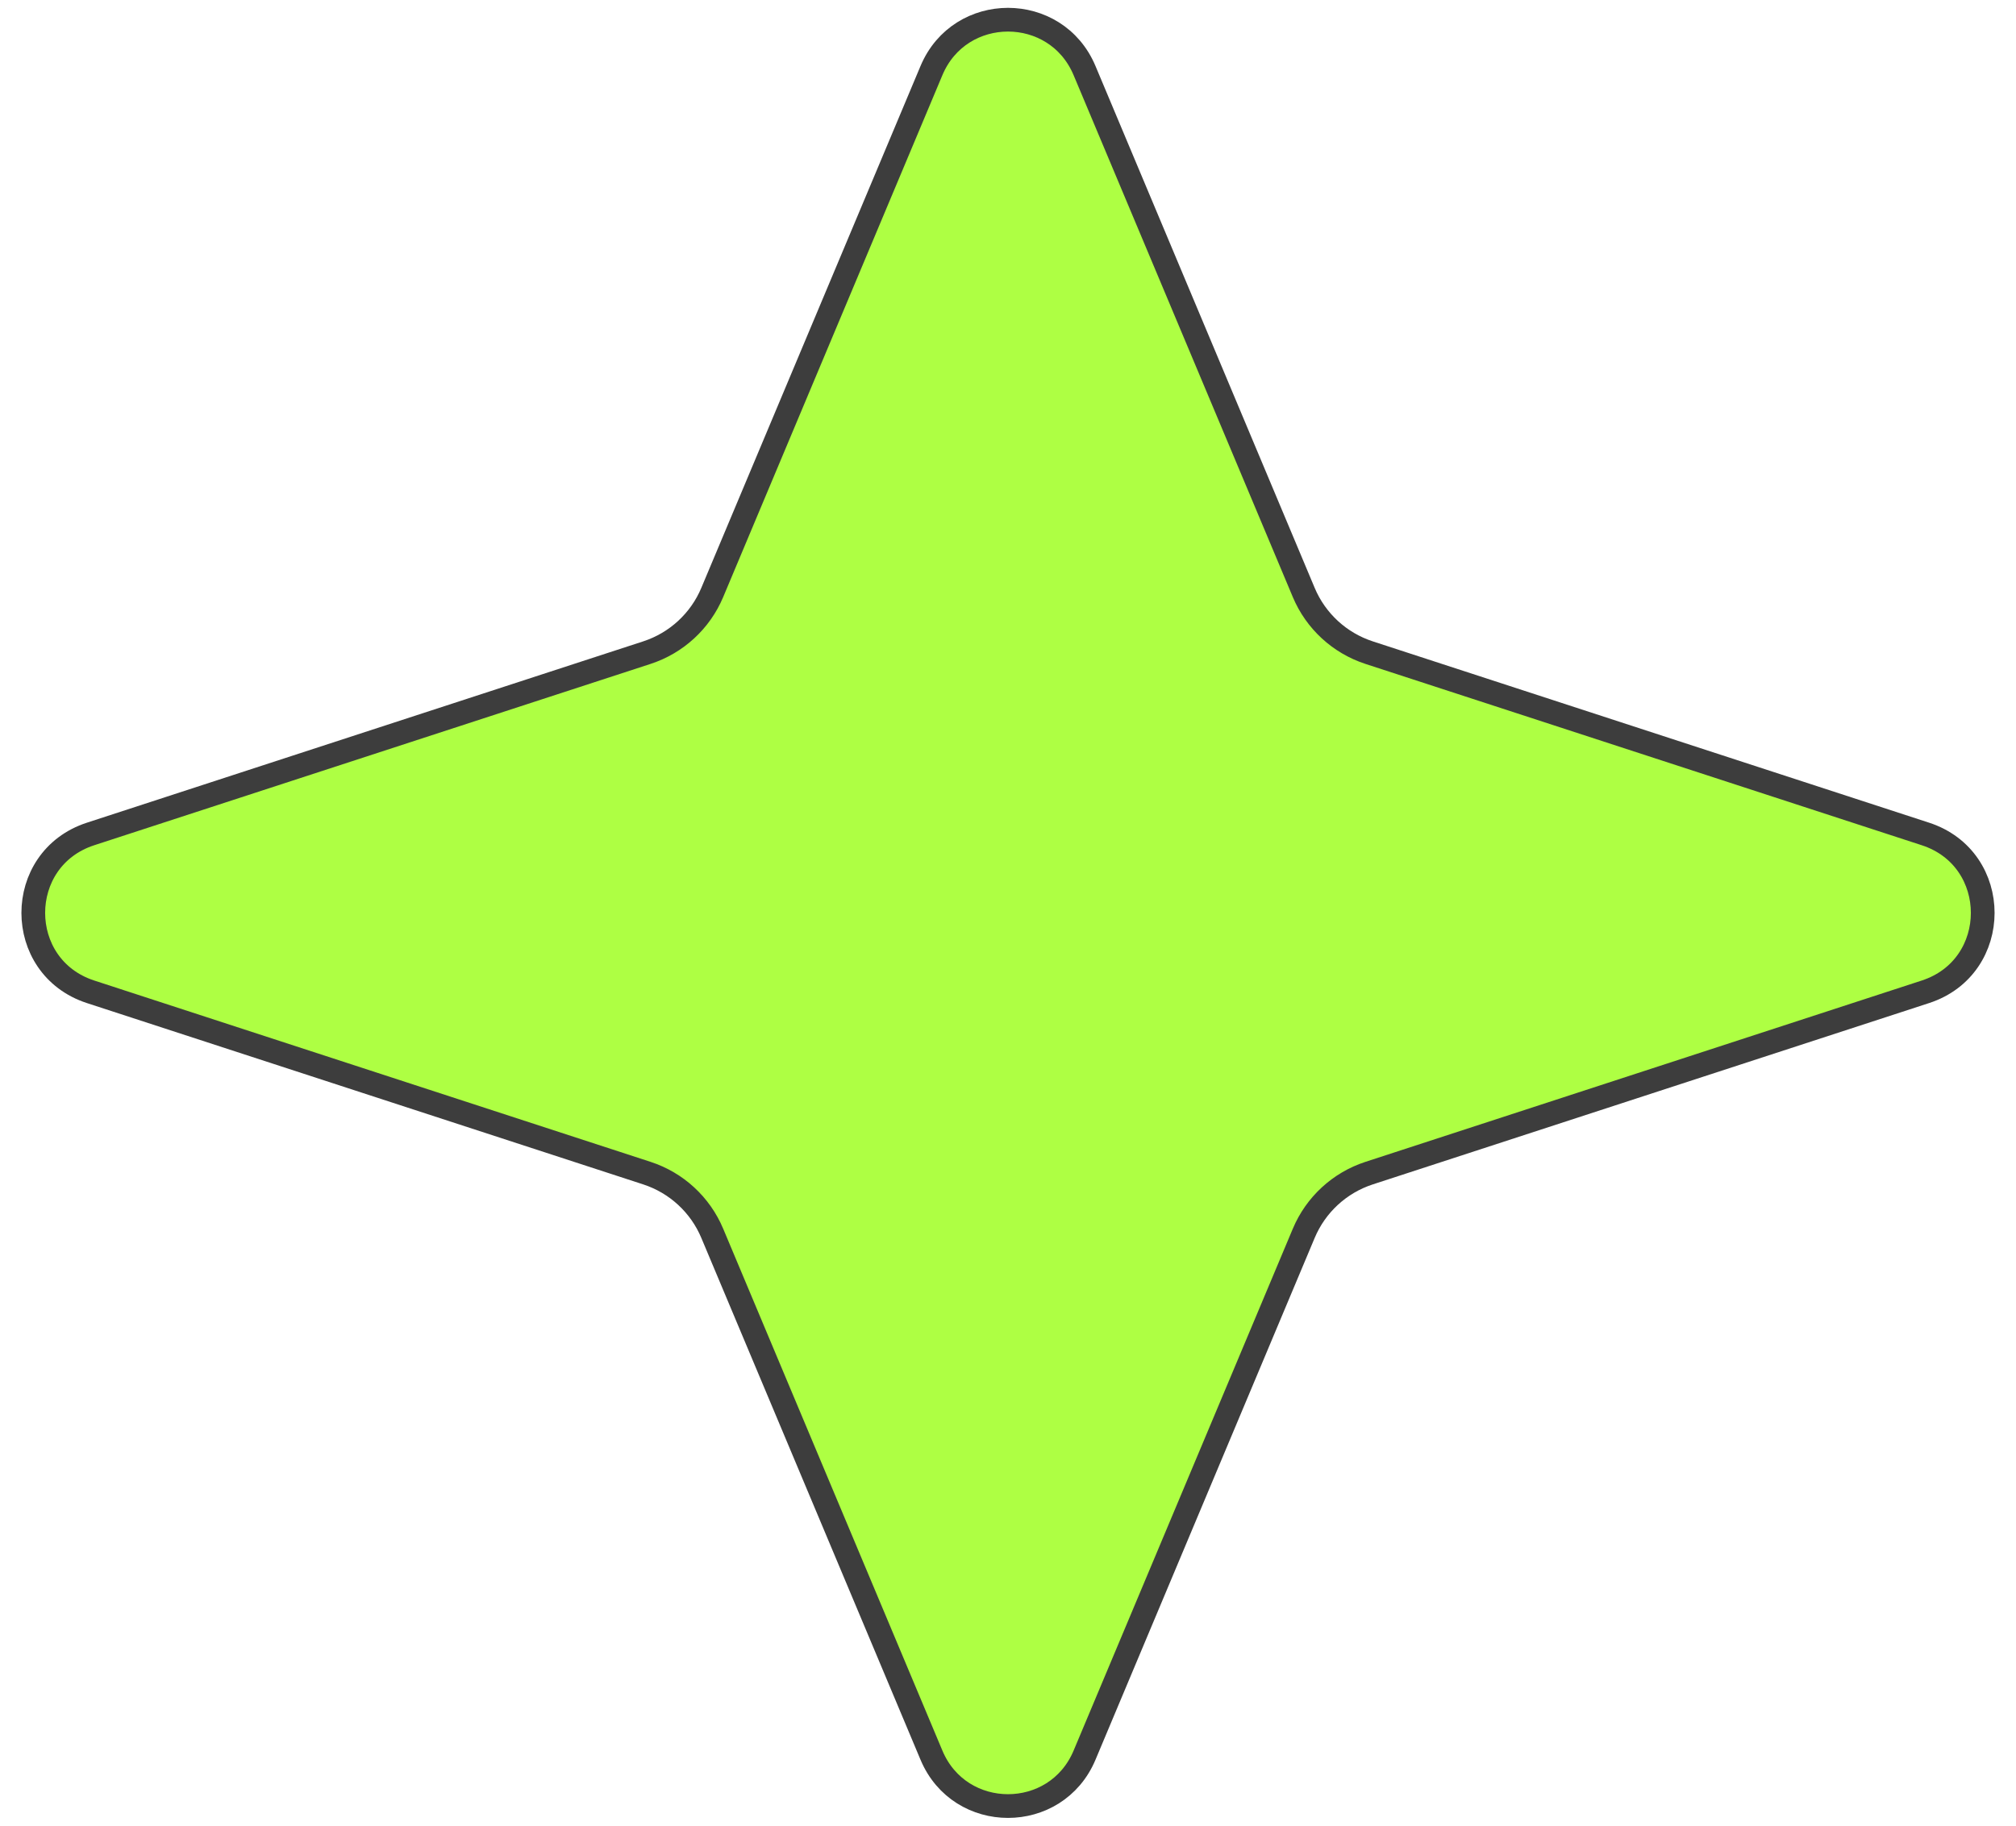 <svg width="85" height="77" viewBox="0 0 85 77" fill="none" xmlns="http://www.w3.org/2000/svg">
<path d="M45.727 2.976L54.97 24.988C55.476 26.193 56.481 27.118 57.724 27.524L81.182 35.172C84.402 36.222 84.402 40.778 81.182 41.828L57.724 49.476C56.481 49.882 55.476 50.807 54.97 52.013L45.727 74.024C44.526 76.884 40.474 76.884 39.273 74.024L30.03 52.013C29.524 50.807 28.519 49.882 27.276 49.476L3.818 41.828C0.598 40.778 0.598 36.222 3.818 35.172L27.276 27.524C28.519 27.118 29.524 26.193 30.03 24.988L39.273 2.976C40.474 0.116 44.526 0.116 45.727 2.976Z" fill="#aeff43" stroke="#3D3D3D"/>
</svg>
